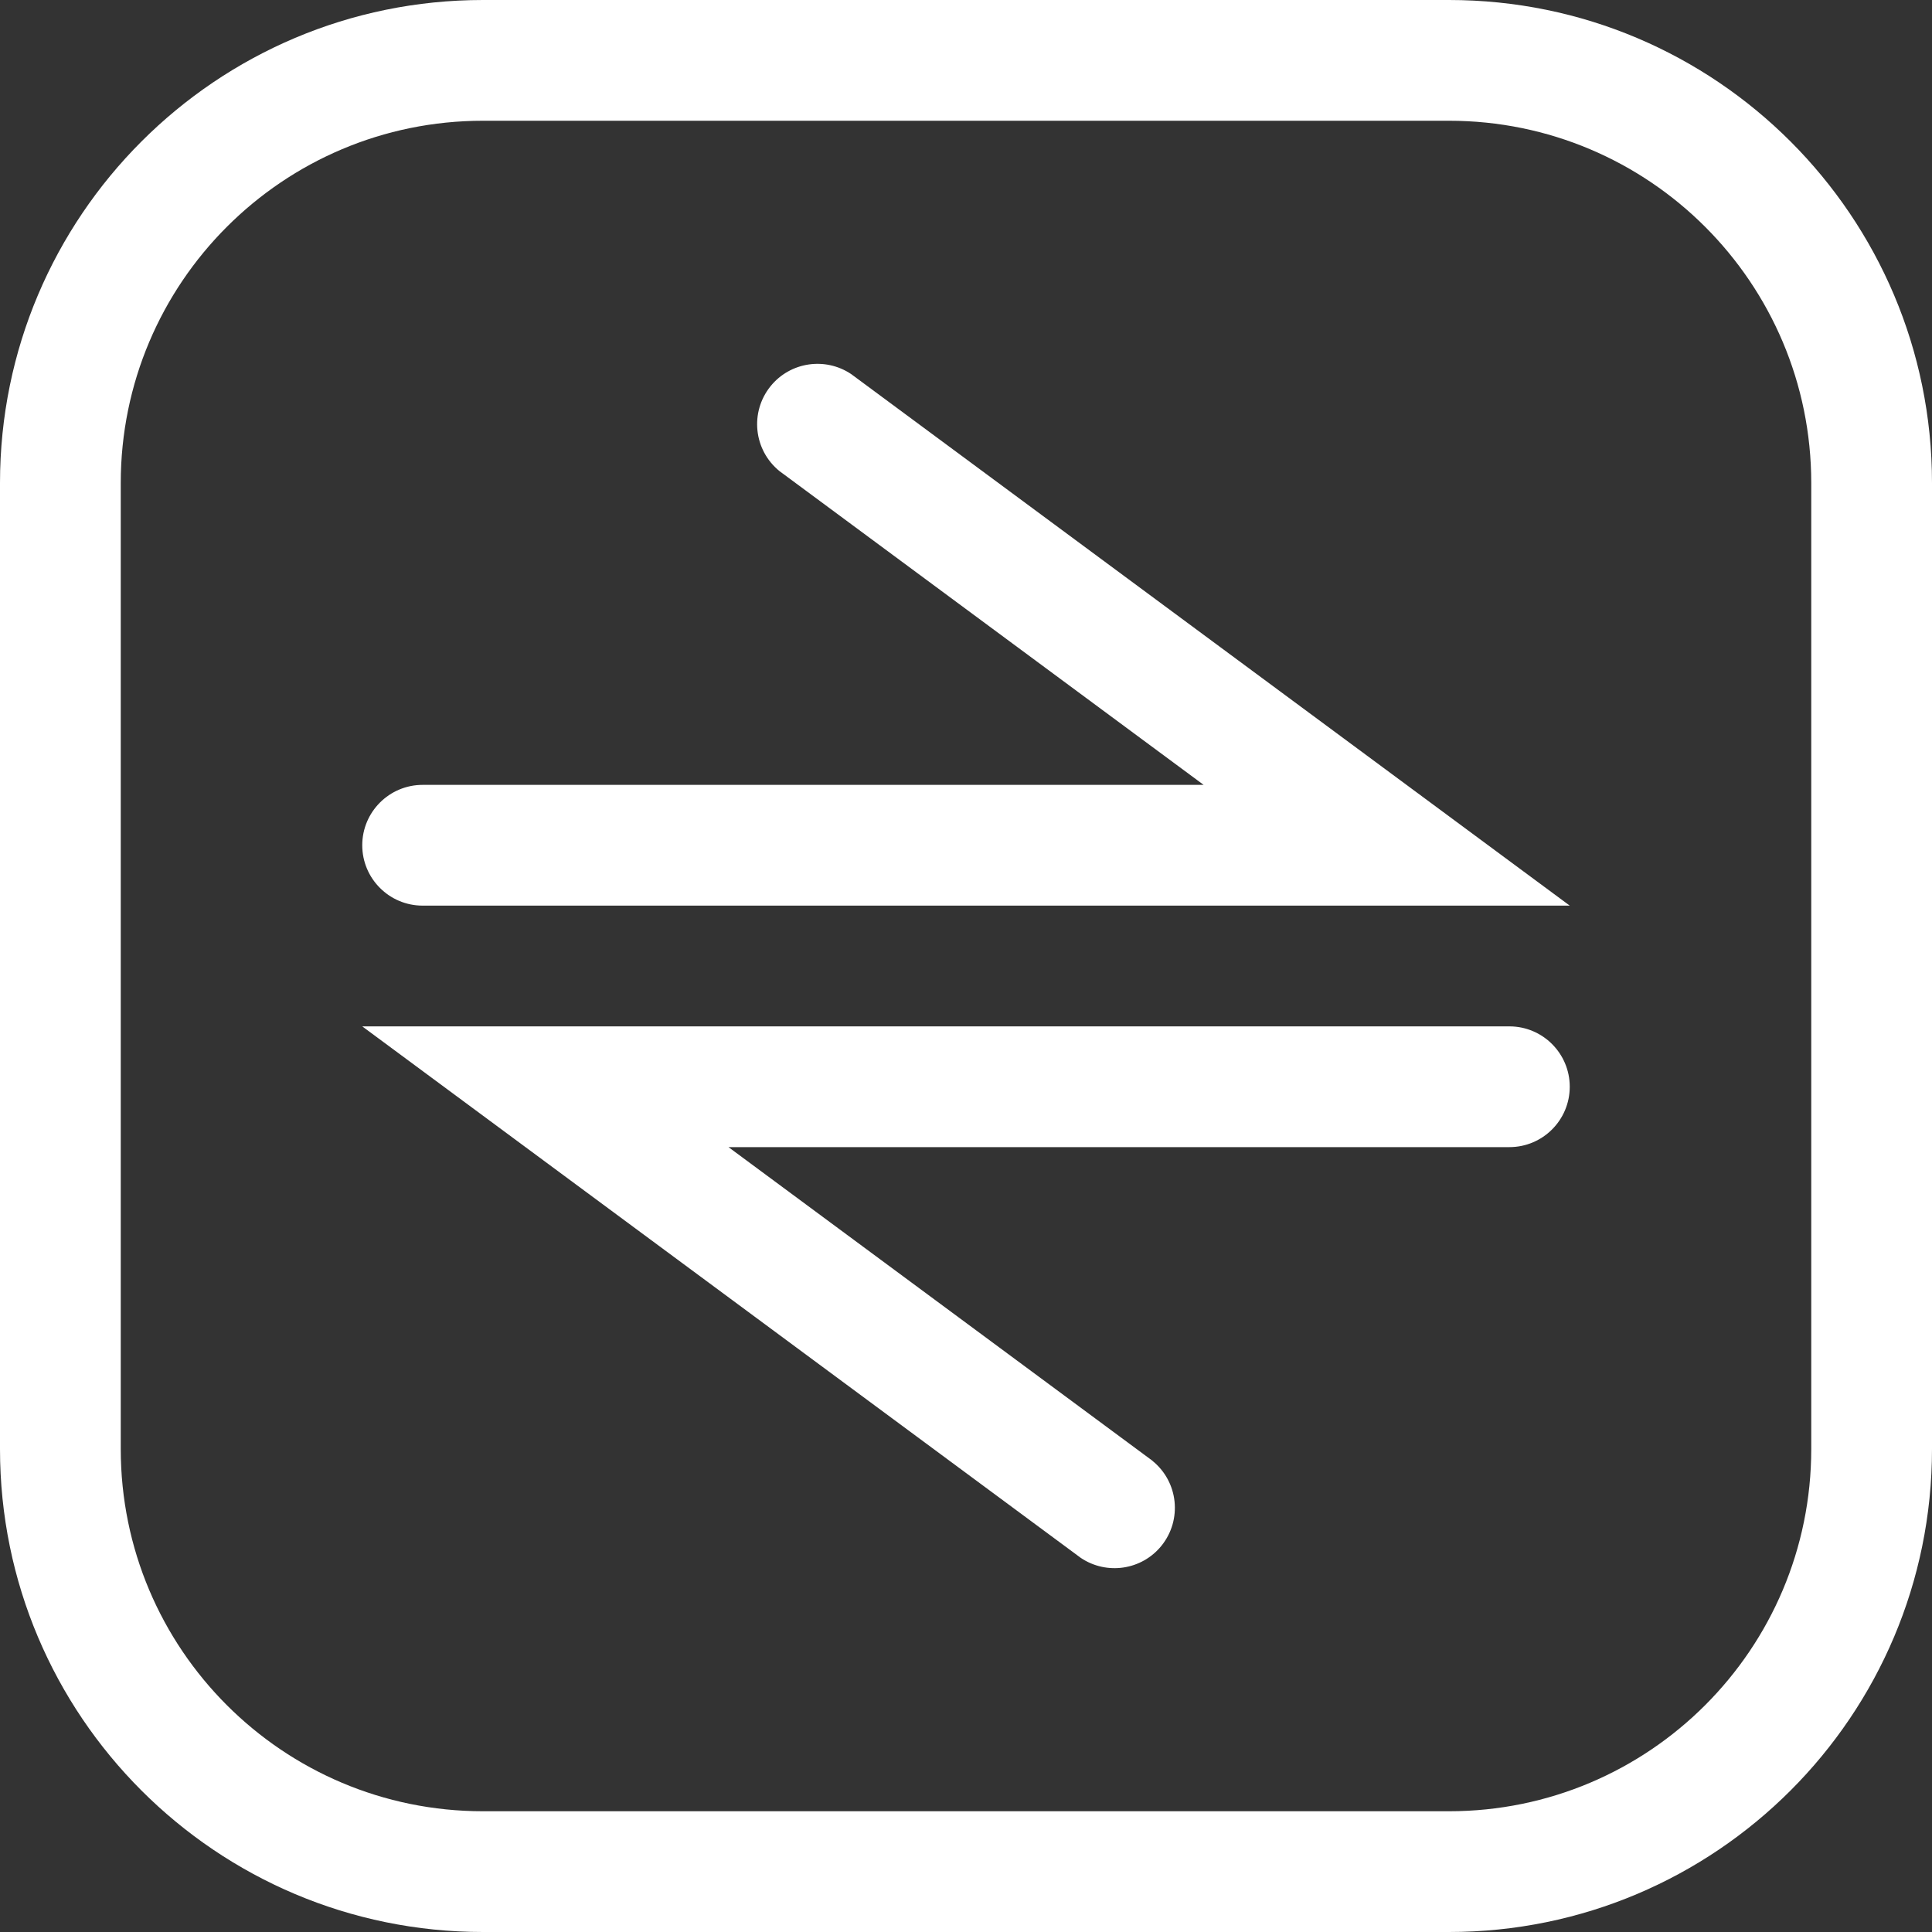 <?xml version="1.0" encoding="UTF-8"?>
<svg width="16px" height="16px" viewBox="0 0 16 16" version="1.1" xmlns="http://www.w3.org/2000/svg" xmlns:xlink="http://www.w3.org/1999/xlink">
    <rect x="0" y="0" width="16" height="16" fill="#333333" stroke="none"/>
    <title>借调管理</title>
    <g id="创客页面优化3" stroke="none" stroke-width="1" fill="none" fill-rule="evenodd">
        <g id="编组" fill="#FFFFFF" fill-rule="nonzero">
            <g id="借调管理">
                <path d="M6.456,3.902 L6.456,3.902 C6.241,3.728 6.208,3.414 6.381,3.199 C6.544,2.997 6.834,2.954 7.049,3.098 L13,7.5 L3.5,7.5 L3.5,7.5 C3.224,7.5 3,7.276 3,7 C3,6.724 3.224,6.5 3.5,6.5 L9.968,6.5 L6.456,3.902 L6.456,3.902 Z M9.544,12.098 L9.544,12.098 C9.759,12.272 9.792,12.586 9.619,12.801 C9.456,13.003 9.166,13.046 8.951,12.902 L3,8.5 L12.5,8.5 L12.5,8.5 C12.776,8.5 13,8.724 13,9 C13,9.276 12.776,9.5 12.5,9.5 L6.033,9.5 L9.545,12.098 L9.544,12.098 Z M4,1 L4,1 C2.343,1 1,2.343 1,4 C1,4 1,4 1,4 L1,12 L1,12 C1,13.657 2.343,15 4,15 L12,15 L12,15 C13.657,15 15,13.657 15,12 L15,4 L15,4 C15,2.343 13.657,1 12,1 L4,1 L4,1 Z M4,-1.77635891e-15 L12,-1.77635891e-15 L12,-1.77635891e-15 C14.209,-1.77635891e-15 16,1.791 16,4 L16,12 L16,12 C16,14.209 14.209,16 12,16 L4,16 L4,16 C1.791,16 -3.49691033e-07,14.209 -3.49691033e-07,12 C-3.49691033e-07,12 -3.49691033e-07,12 -3.49691033e-07,12 L-3.49691033e-07,4 L-3.49691033e-07,4 C-3.49691033e-07,1.791 1.791,-1.77635891e-15 4,-1.77635891e-15 L4,-1.77635891e-15 Z" id="形状"></path>
            </g>
        </g>
    </g>
</svg>